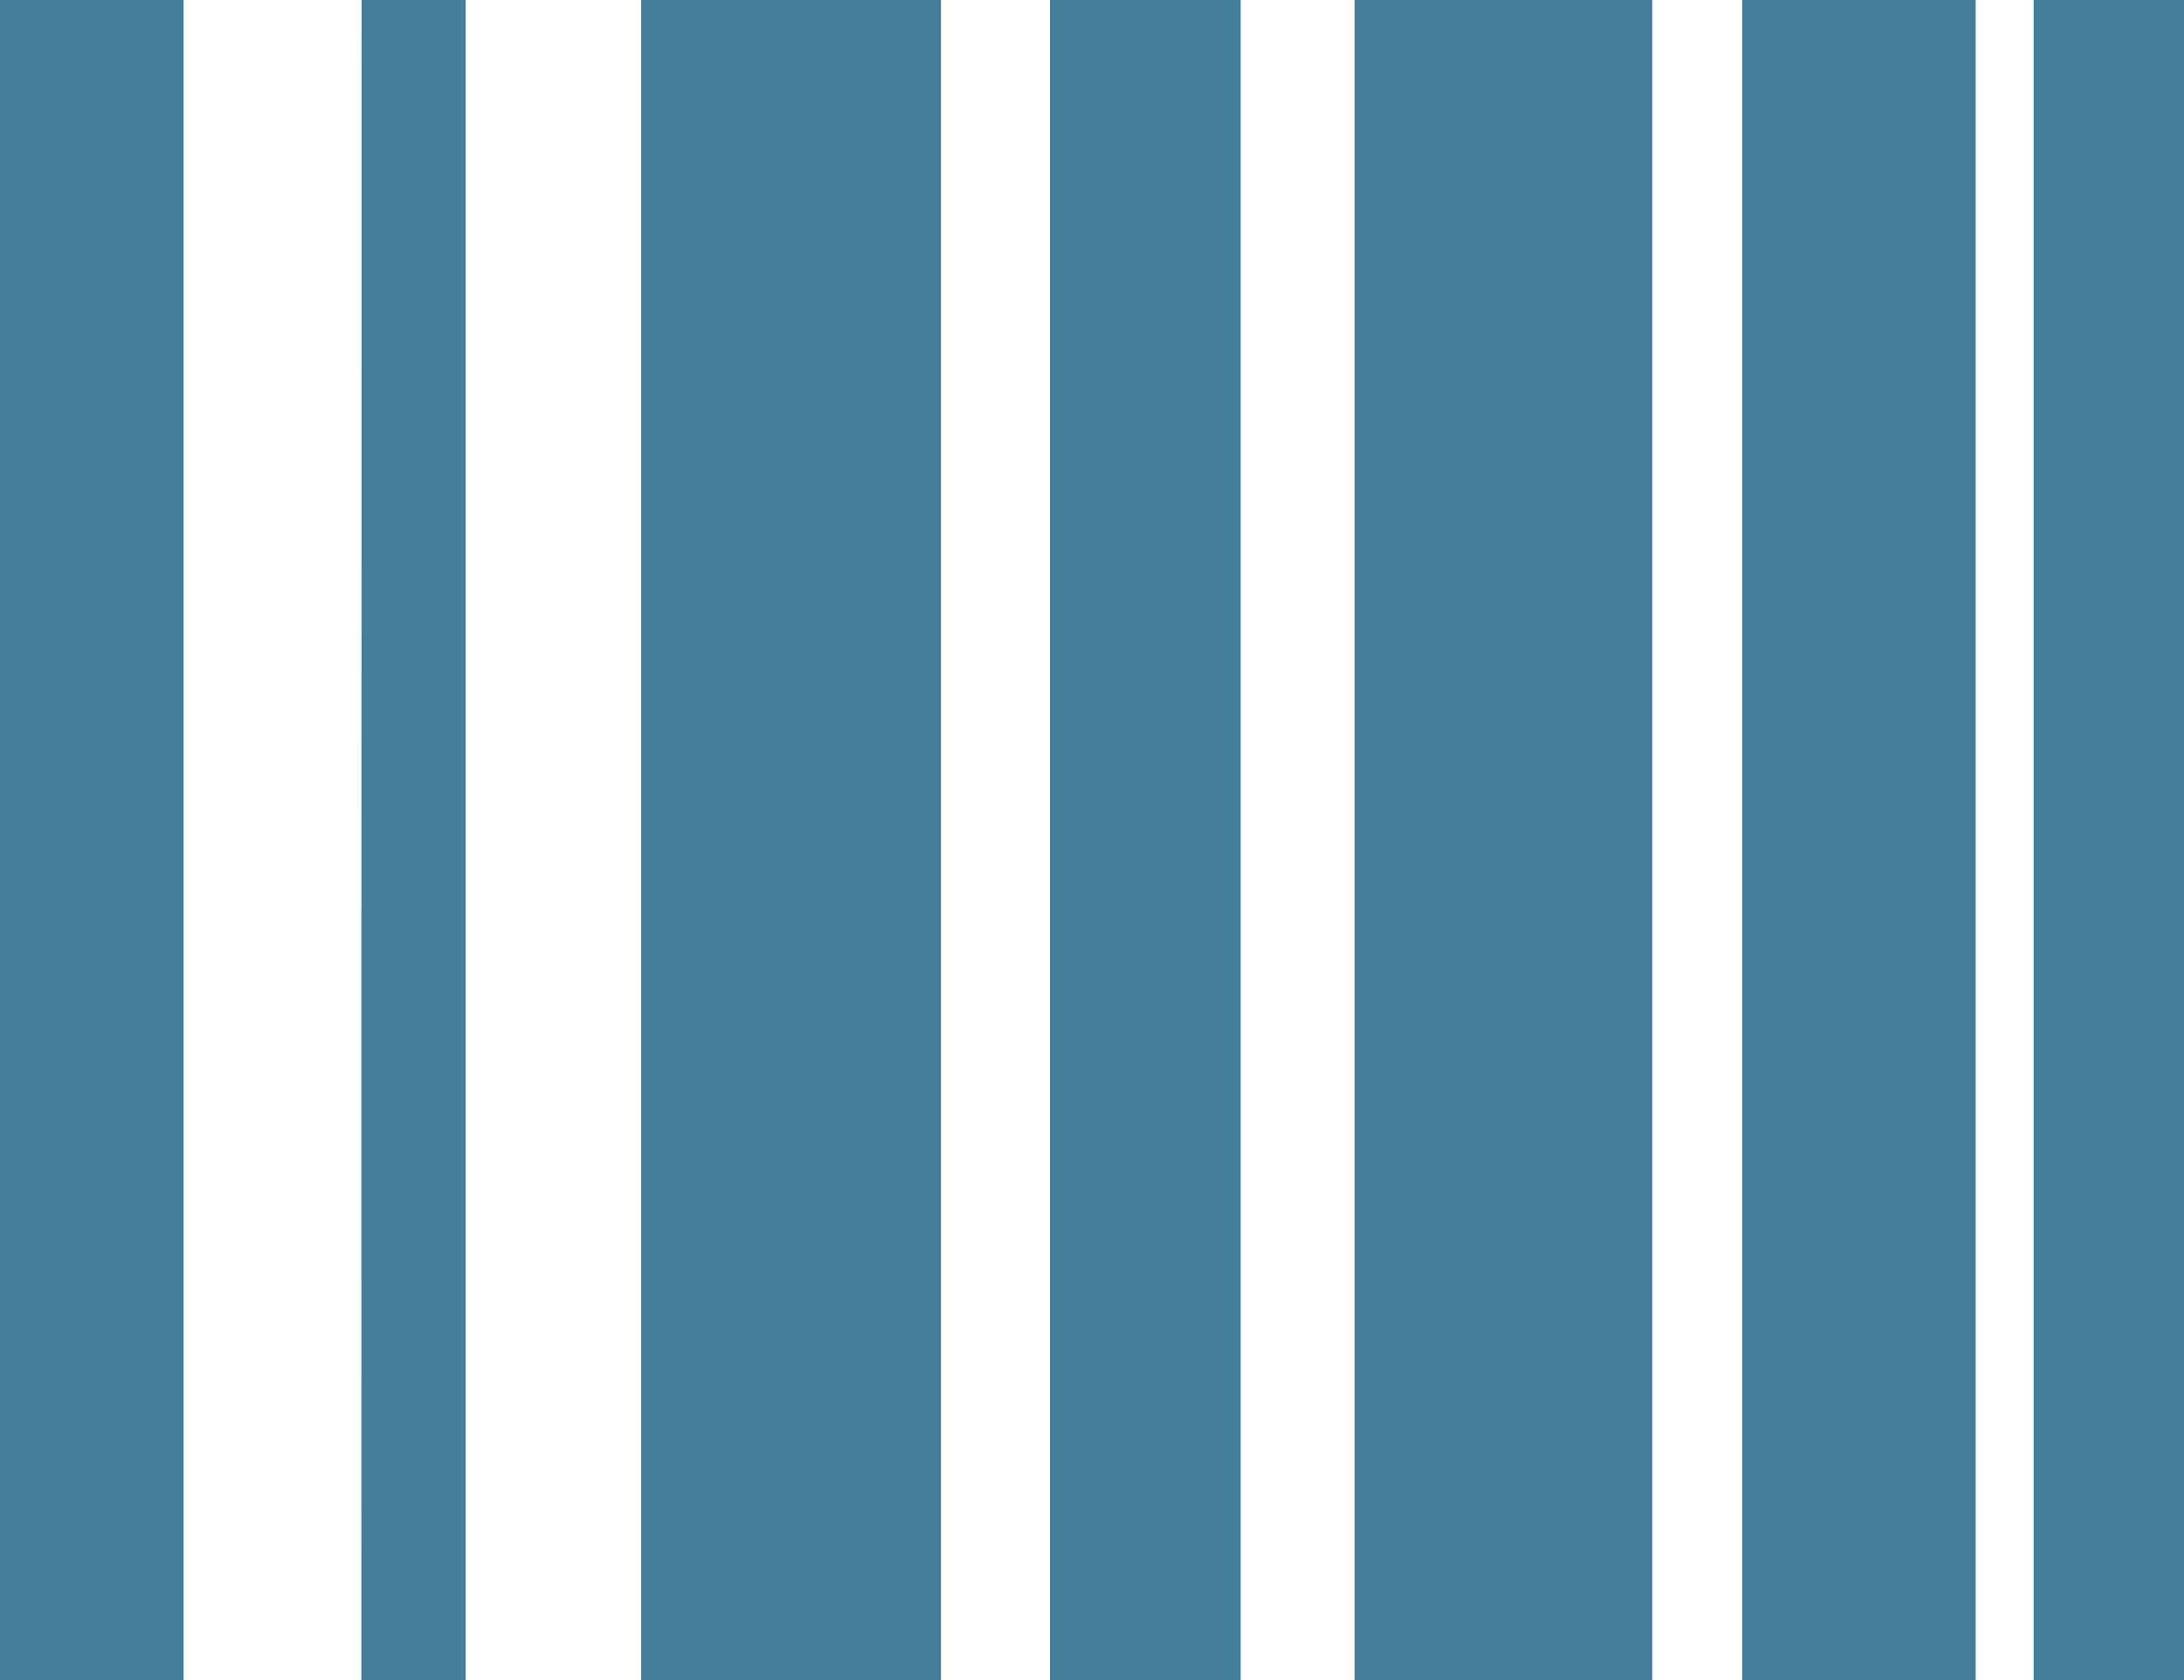 <svg xmlns="http://www.w3.org/2000/svg" width="13" height="10" viewBox="0 0 13 10">
  <path id="Контур_52" data-name="Контур 52" d="M1.765-.364H2.858v-10H1.765Zm2.151,0h.621v-10H3.917Zm1.665,0H7.366v-10H5.581Zm2.434,0H9.15v-10H8.015Zm1.813,0H11.6v-10H9.828Zm2.307,0h1.39v-10h-1.39Zm1.735,0h.9v-10h-.9Z" transform="translate(-1.765 10.364)" fill="#457e98"/>
</svg>
